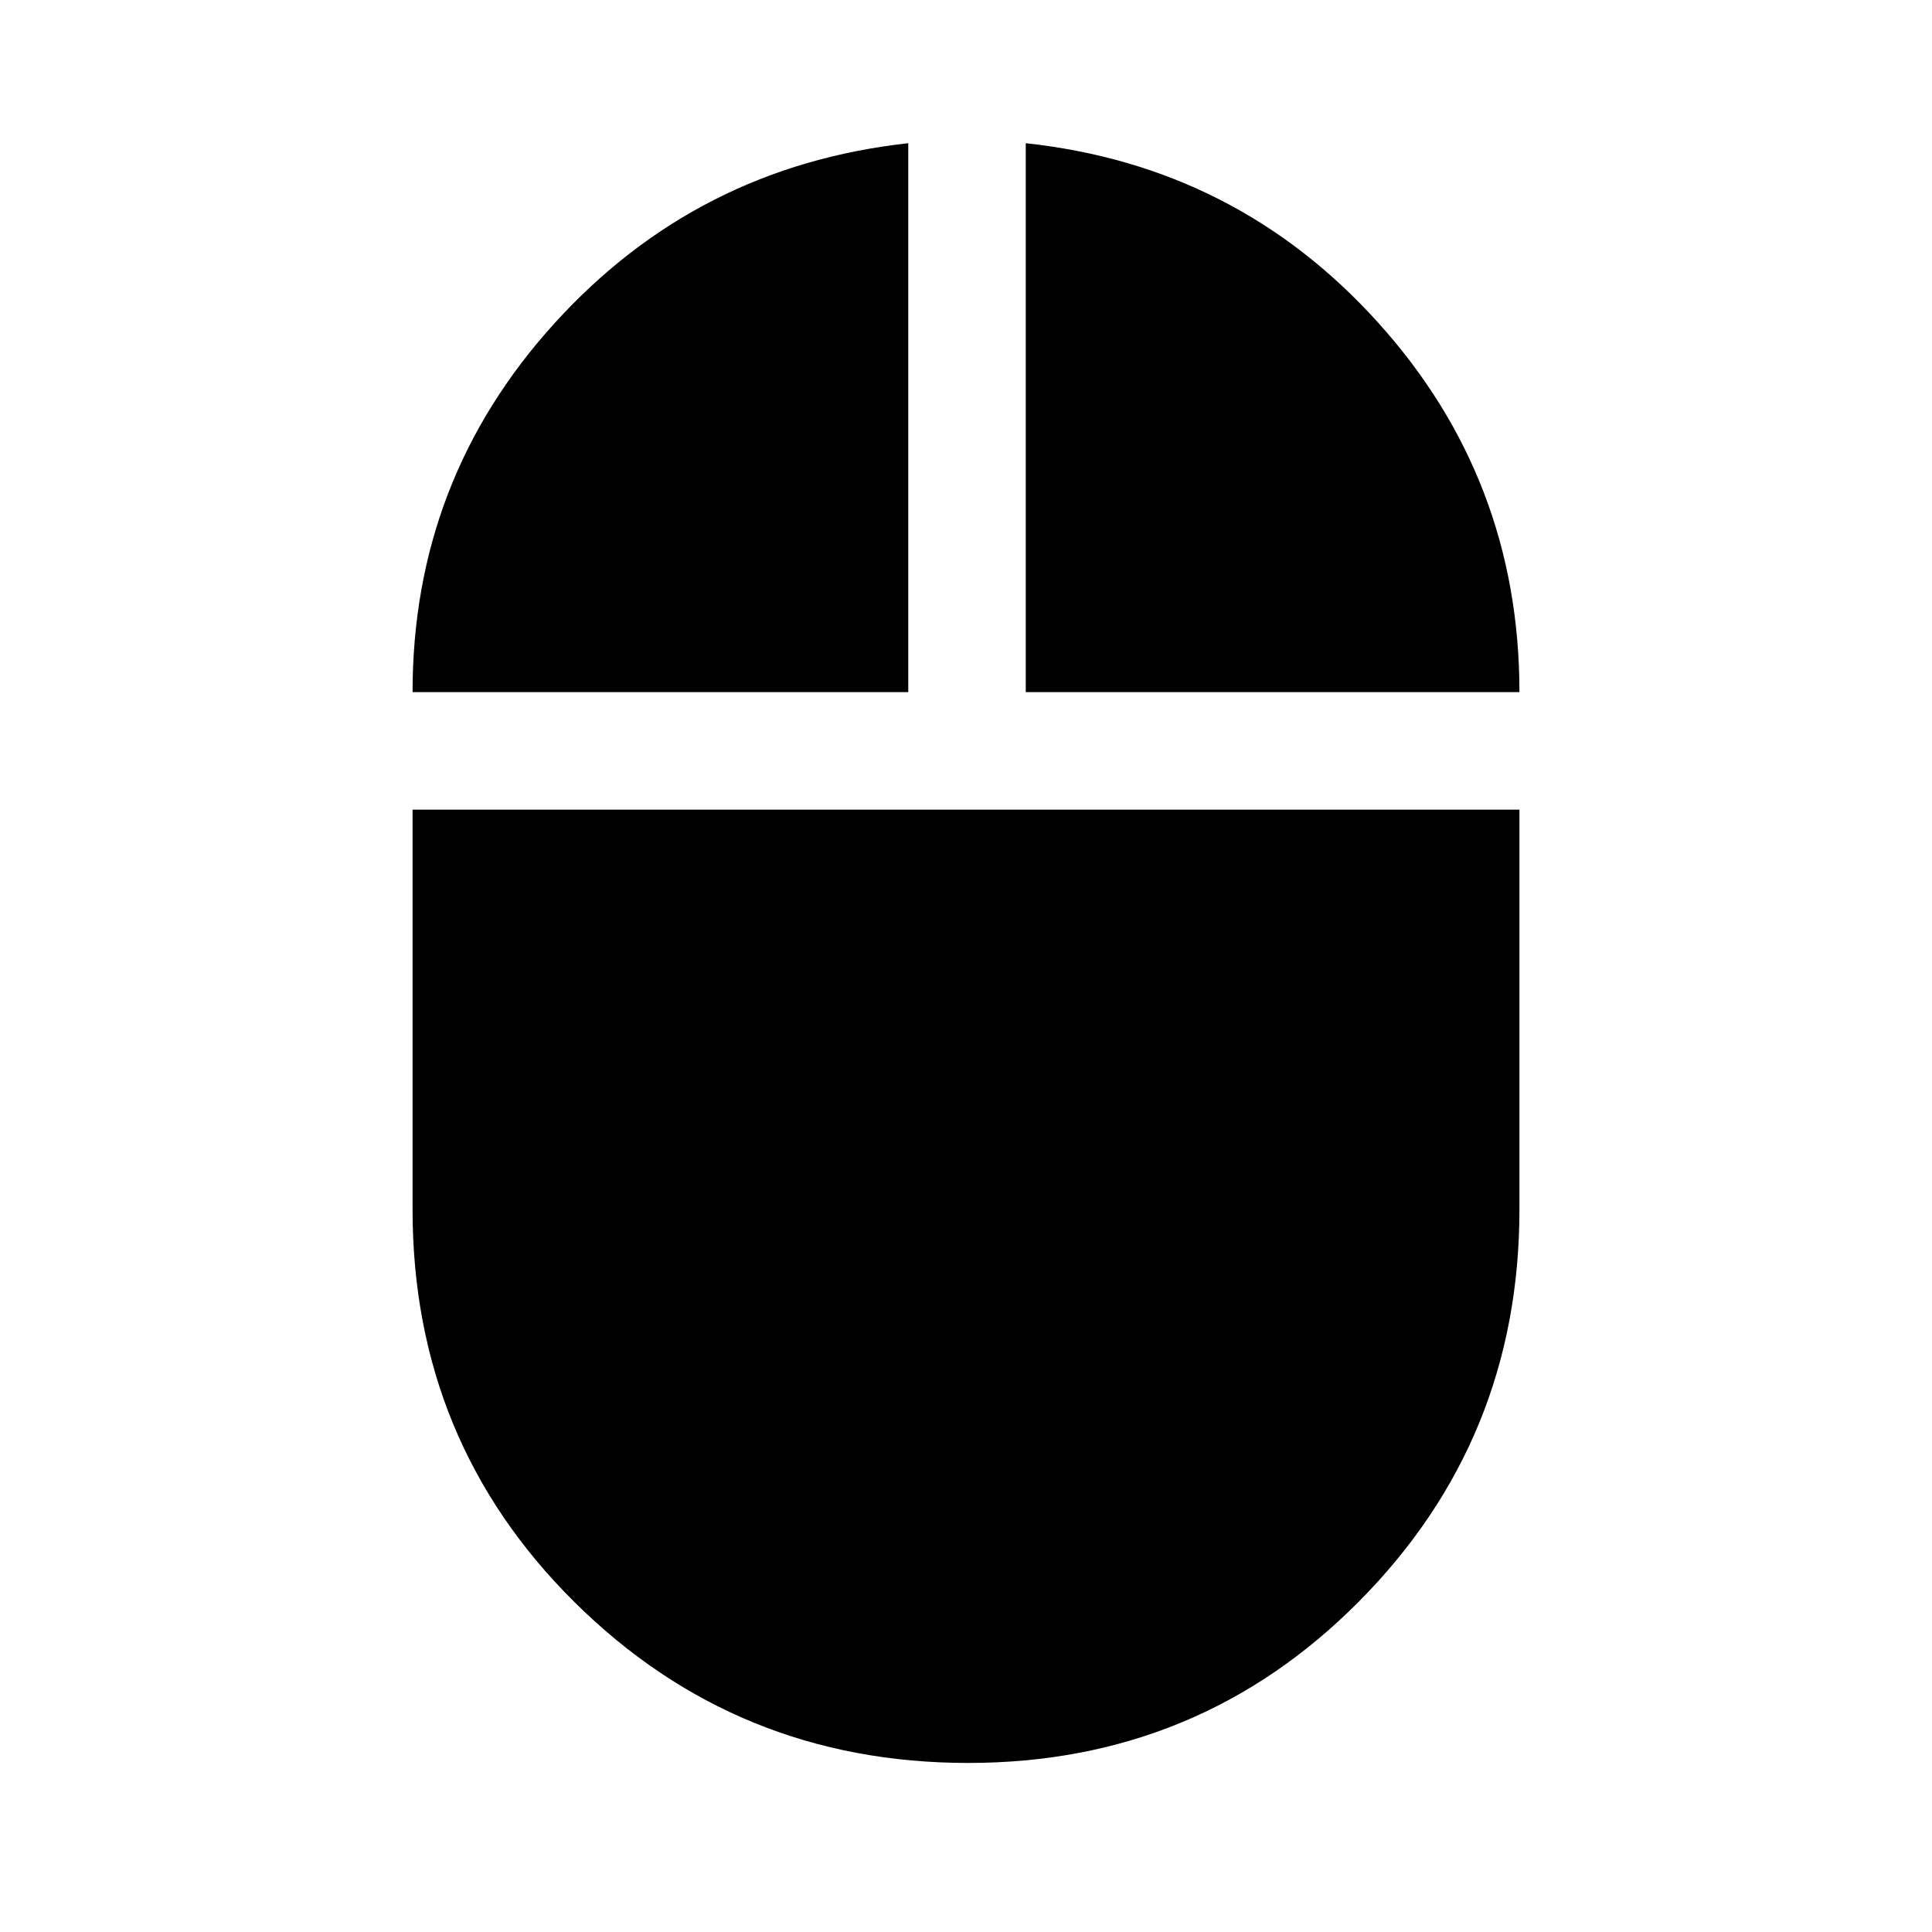 <svg xmlns="http://www.w3.org/2000/svg" height="48" viewBox="0 -960 960 960" width="48"><path d="M481.07-84q-114.92 0-195.5-79.81Q205-243.63 205-359v-198.69h550V-359q0 114.37-79.66 194.69Q595.69-84 481.07-84ZM205-616.08q0-105.69 70.68-183.45 70.68-77.76 175.63-89.31v272.76H205Zm304.69 0v-272.76q104.85 11.3 175.08 89.14Q755-721.86 755-616.08H509.69Z"/></svg>